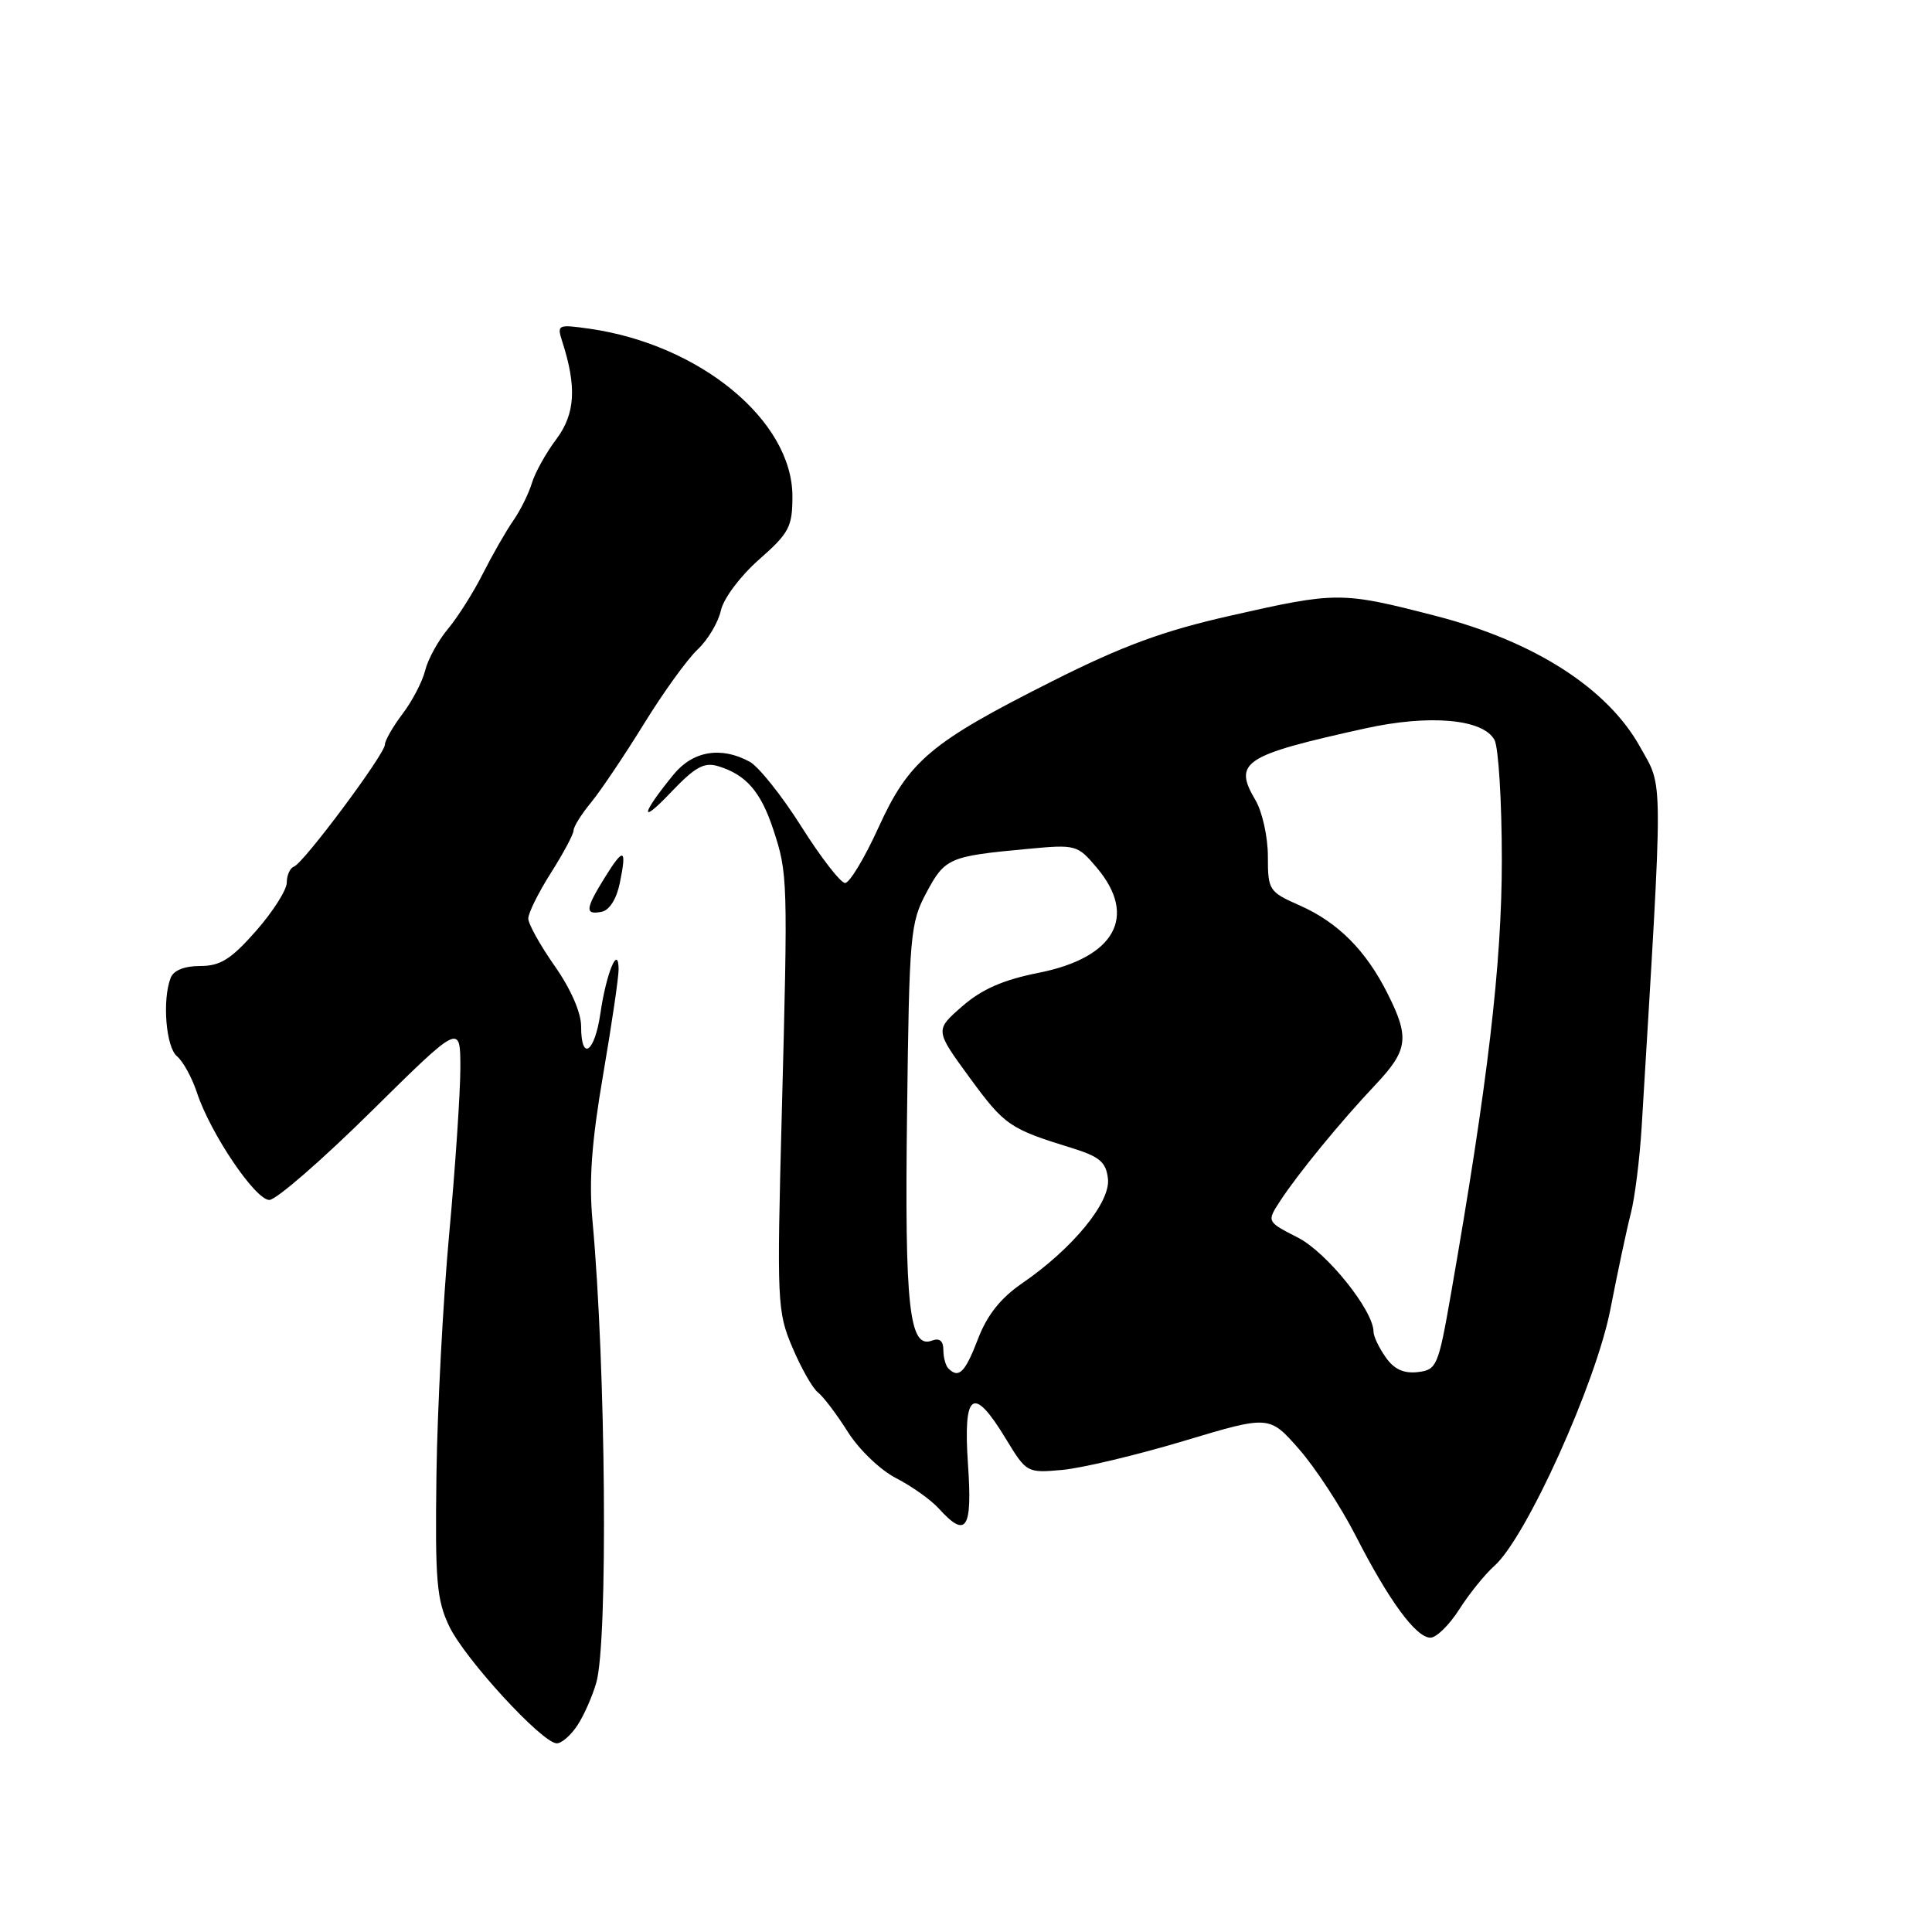 <?xml version="1.0" encoding="UTF-8" standalone="no"?>
<!DOCTYPE svg PUBLIC "-//W3C//DTD SVG 1.1//EN" "http://www.w3.org/Graphics/SVG/1.1/DTD/svg11.dtd" >
<svg xmlns="http://www.w3.org/2000/svg" xmlns:xlink="http://www.w3.org/1999/xlink" version="1.1" viewBox="0 0 256 256">
 <g >
 <path fill="currentColor"
d=" M 76.51 228.62 C 77.37 227.32 78.49 224.77 79.01 222.97 C 80.58 217.51 80.28 181.06 78.51 161.79 C 78.02 156.42 78.39 151.32 79.92 142.39 C 81.06 135.73 81.99 129.43 81.97 128.39 C 81.92 125.09 80.33 128.97 79.56 134.25 C 78.80 139.50 77.00 140.73 77.00 135.99 C 77.00 134.16 75.62 131.02 73.50 128.00 C 71.58 125.26 70.00 122.43 70.00 121.71 C 70.00 120.98 71.35 118.26 73.00 115.66 C 74.65 113.06 76.00 110.53 76.00 110.04 C 76.00 109.55 77.04 107.88 78.32 106.33 C 79.60 104.77 82.74 100.10 85.31 95.94 C 87.87 91.78 91.08 87.33 92.44 86.06 C 93.79 84.79 95.18 82.46 95.52 80.89 C 95.88 79.29 98.09 76.33 100.58 74.14 C 104.57 70.63 105.00 69.81 105.00 65.77 C 105.00 55.75 92.78 45.66 78.13 43.56 C 73.91 42.96 73.78 43.02 74.49 45.22 C 76.44 51.25 76.23 54.83 73.72 58.19 C 72.35 60.01 70.90 62.62 70.48 64.00 C 70.07 65.38 68.96 67.62 68.00 69.00 C 67.04 70.38 65.24 73.53 63.99 76.00 C 62.75 78.47 60.66 81.77 59.36 83.33 C 58.06 84.88 56.70 87.36 56.34 88.83 C 55.98 90.30 54.63 92.89 53.34 94.59 C 52.05 96.30 51.00 98.13 51.00 98.67 C 51.00 99.92 40.22 114.39 38.95 114.83 C 38.43 115.02 38.00 115.97 38.00 116.94 C 38.00 117.92 36.16 120.81 33.92 123.36 C 30.60 127.12 29.20 128.00 26.52 128.00 C 24.43 128.00 22.99 128.58 22.61 129.58 C 21.48 132.51 21.99 138.74 23.45 139.96 C 24.25 140.62 25.44 142.79 26.10 144.79 C 27.88 150.19 33.83 159.00 35.69 159.00 C 36.58 159.00 42.64 153.74 49.16 147.30 C 61.00 135.61 61.00 135.61 61.00 141.55 C 60.99 144.82 60.33 154.70 59.52 163.50 C 58.71 172.30 57.95 186.70 57.83 195.50 C 57.64 209.48 57.86 212.00 59.53 215.50 C 61.61 219.84 71.86 231.00 73.78 231.00 C 74.42 231.00 75.65 229.93 76.51 228.62 Z  M 193.36 213.25 C 194.67 211.19 196.76 208.60 198.00 207.50 C 202.22 203.77 211.49 183.27 213.39 173.46 C 214.35 168.53 215.56 162.83 216.09 160.79 C 216.62 158.75 217.27 153.57 217.53 149.29 C 220.41 101.58 220.43 104.56 217.33 98.99 C 213.02 91.21 203.33 84.99 190.28 81.62 C 177.74 78.38 177.15 78.38 163.00 81.59 C 154.12 83.60 148.76 85.57 139.50 90.23 C 123.28 98.39 120.44 100.78 116.38 109.70 C 114.55 113.72 112.57 117.00 111.98 117.00 C 111.39 117.00 108.79 113.65 106.20 109.55 C 103.62 105.46 100.52 101.57 99.33 100.93 C 95.55 98.87 91.81 99.50 89.26 102.62 C 84.96 107.87 84.67 109.43 88.80 105.09 C 92.11 101.61 93.29 100.95 95.18 101.53 C 98.85 102.65 100.80 104.89 102.45 109.87 C 104.39 115.76 104.41 116.38 103.59 147.55 C 102.93 172.58 102.98 173.80 105.00 178.55 C 106.15 181.27 107.67 183.95 108.38 184.50 C 109.09 185.05 110.87 187.40 112.34 189.73 C 113.82 192.08 116.67 194.81 118.75 195.87 C 120.81 196.93 123.36 198.74 124.40 199.89 C 128.04 203.91 128.86 202.66 128.26 194.00 C 127.61 184.42 128.95 183.51 133.27 190.63 C 136.02 195.16 136.08 195.19 140.77 194.77 C 143.37 194.53 150.60 192.81 156.84 190.94 C 168.19 187.53 168.19 187.53 172.12 192.01 C 174.29 194.48 177.67 199.65 179.64 203.50 C 184.02 212.08 187.63 217.00 189.54 217.00 C 190.33 217.00 192.05 215.31 193.36 213.25 Z  M 82.13 117.00 C 83.08 112.36 82.65 112.22 80.11 116.32 C 77.55 120.46 77.48 121.25 79.71 120.82 C 80.75 120.62 81.70 119.12 82.13 117.00 Z  M 125.67 181.33 C 125.30 180.97 125.00 179.86 125.00 178.86 C 125.00 177.68 124.49 177.26 123.51 177.63 C 120.48 178.80 119.86 173.24 120.19 147.52 C 120.48 123.77 120.61 122.29 122.76 118.27 C 125.21 113.69 125.75 113.45 136.11 112.49 C 142.60 111.88 142.76 111.93 145.36 115.01 C 150.76 121.44 147.73 126.89 137.64 128.90 C 132.93 129.83 130.10 131.07 127.49 133.35 C 123.88 136.50 123.88 136.50 128.48 142.79 C 133.11 149.12 133.78 149.58 142.00 152.11 C 145.71 153.26 146.55 153.97 146.81 156.18 C 147.17 159.30 142.16 165.42 135.47 170.02 C 132.57 172.01 130.79 174.26 129.58 177.44 C 127.88 181.87 127.04 182.71 125.67 181.33 Z  M 183.60 179.83 C 182.72 178.58 182.00 177.07 182.00 176.47 C 182.00 173.66 175.81 165.94 171.98 163.99 C 167.85 161.88 167.85 161.88 169.59 159.19 C 171.93 155.59 177.64 148.61 182.25 143.74 C 186.57 139.16 186.80 137.51 183.89 131.71 C 181.01 125.95 177.30 122.23 172.25 119.99 C 168.13 118.17 168.00 117.97 168.00 113.46 C 168.00 110.90 167.26 107.55 166.35 106.02 C 163.38 100.98 164.74 100.09 180.84 96.53 C 189.42 94.63 196.53 95.26 198.03 98.05 C 198.56 99.05 199.00 106.21 199.00 113.97 C 199.00 127.70 197.15 143.47 192.25 171.50 C 190.58 181.06 190.38 181.51 187.85 181.81 C 185.99 182.02 184.71 181.43 183.60 179.83 Z "/>
</g>
</svg>